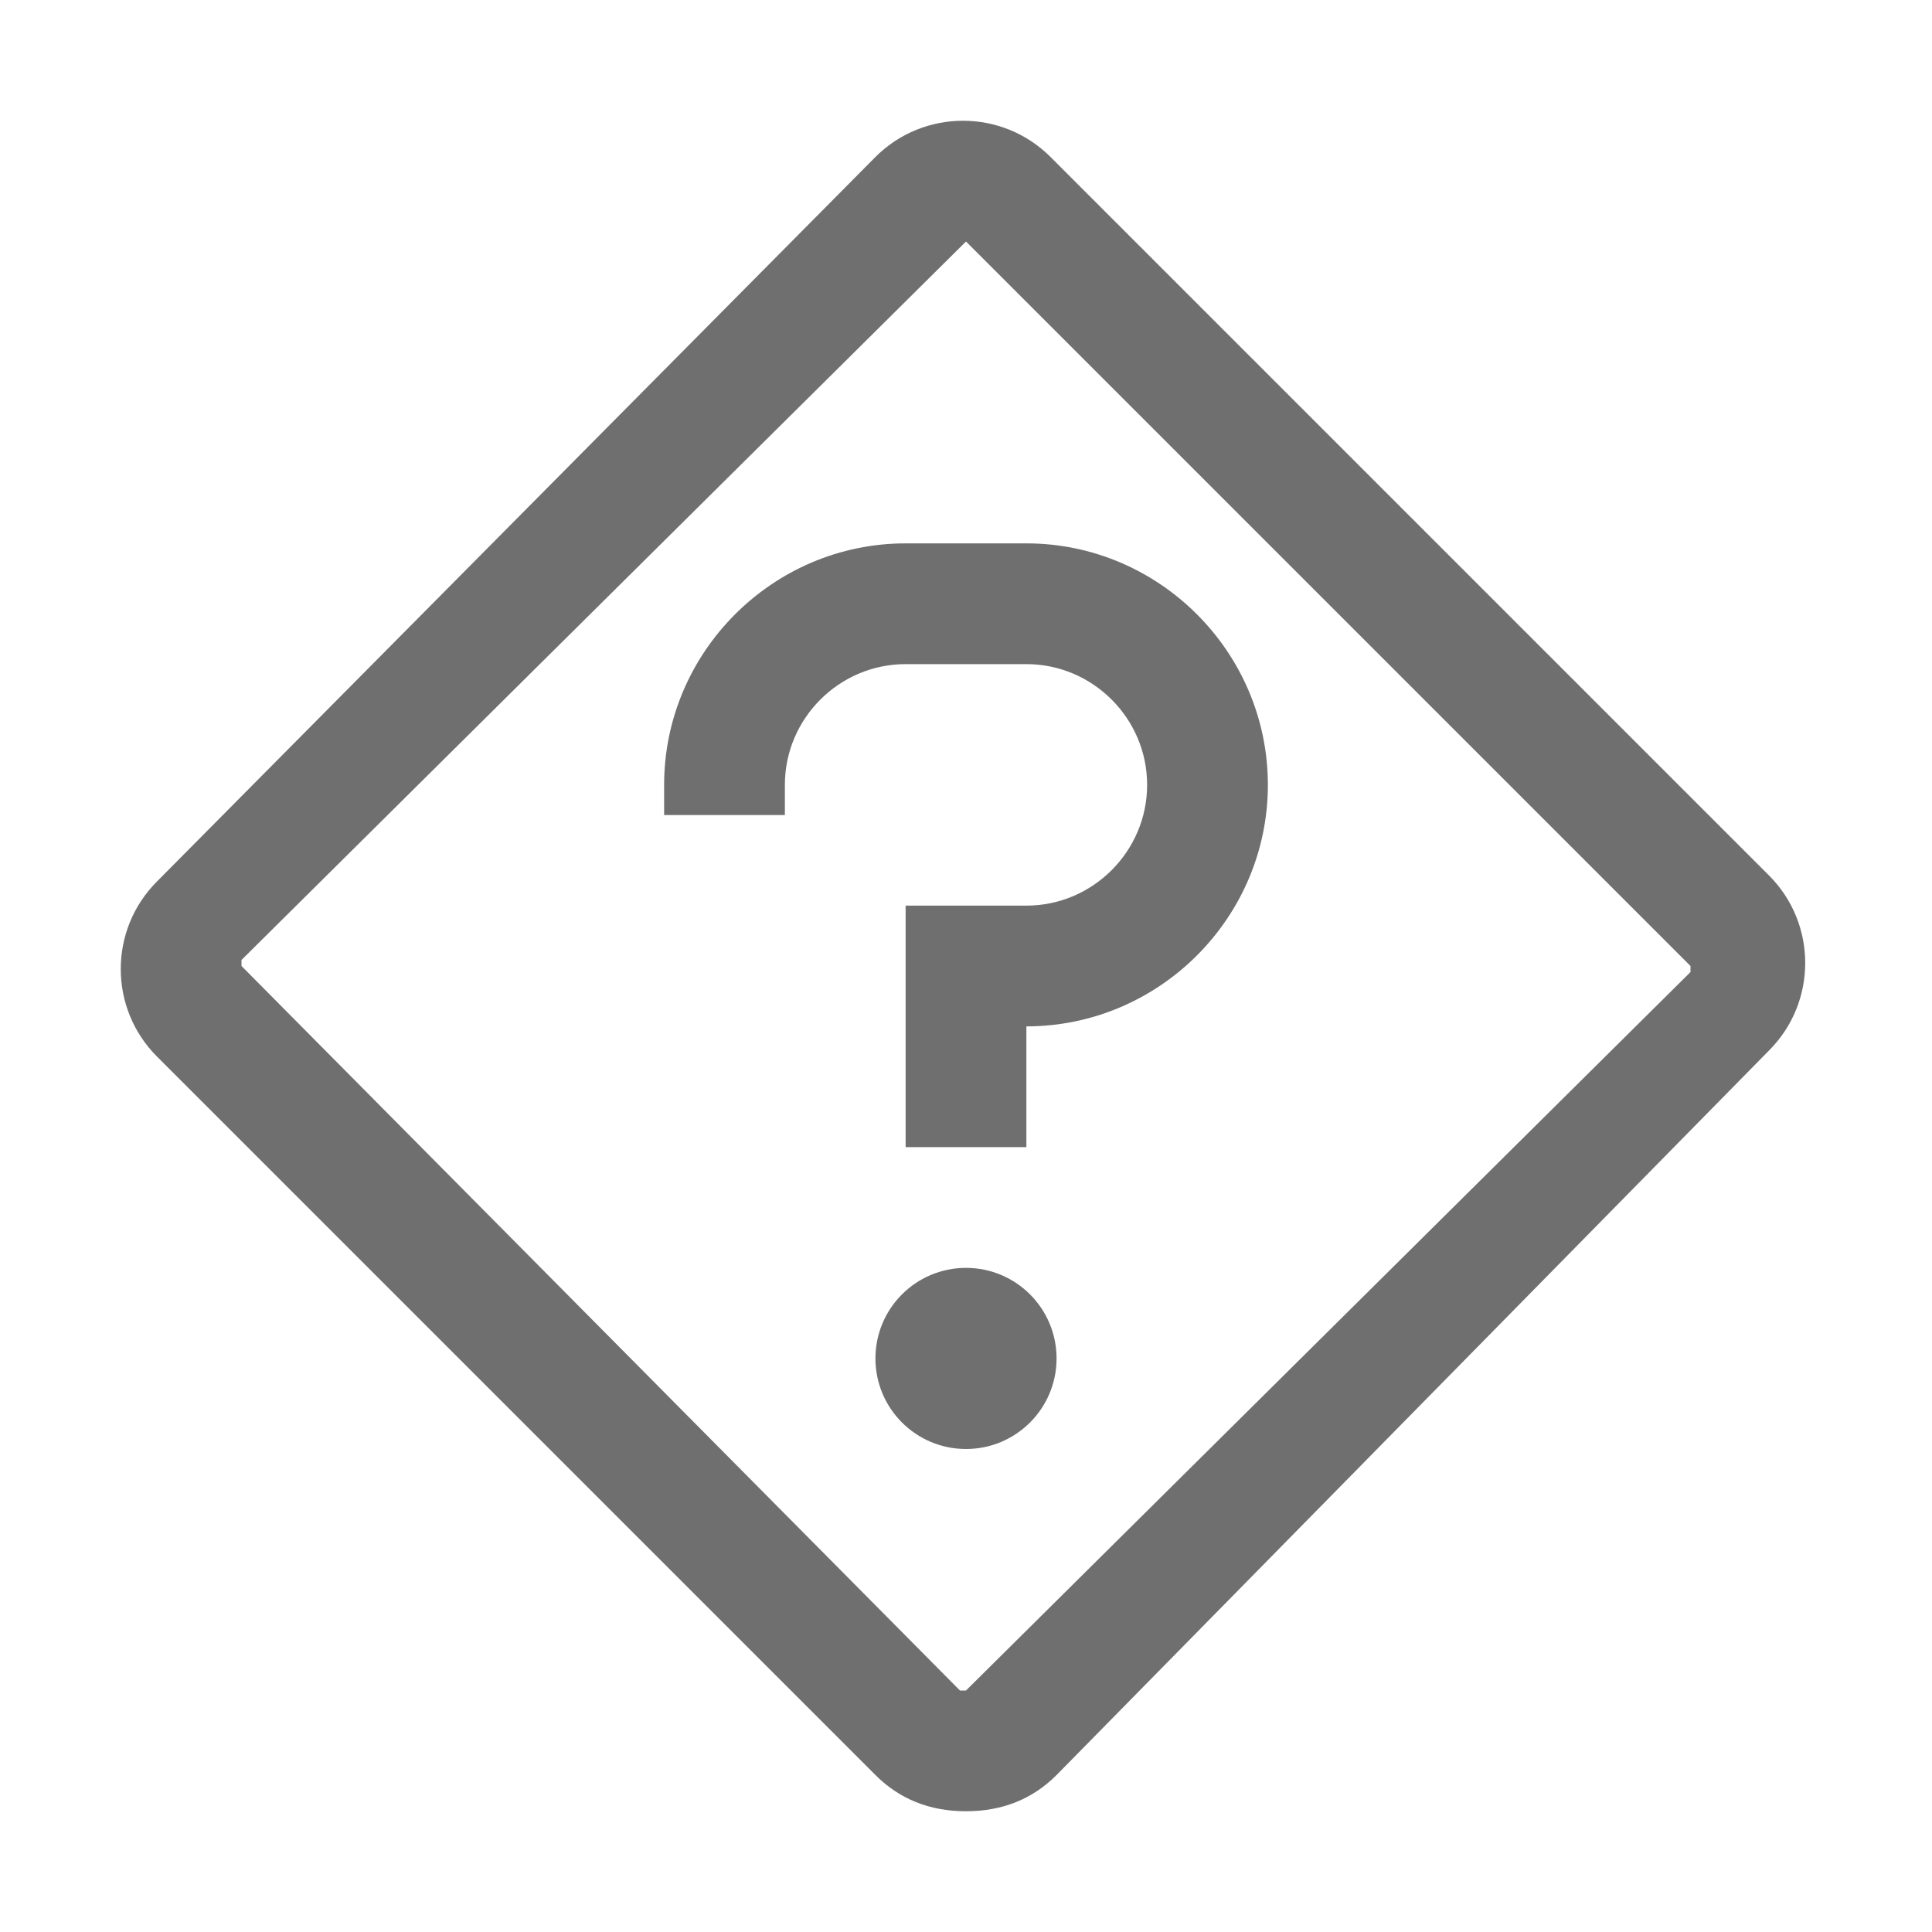 <?xml version="1.0" encoding="utf-8"?>
<!-- Generator: Adobe Illustrator 25.3.1, SVG Export Plug-In . SVG Version: 6.00 Build 0)  -->
<svg version="1.1" id="icon" xmlns="http://www.w3.org/2000/svg" xmlns:xlink="http://www.w3.org/1999/xlink" x="0px" y="0px"
	 viewBox="0 0 32 32" style="enable-background:new 0 0 32 32;" xml:space="preserve">
<style type="text/css">
	.st0{fill:#6F6F6F;}
	.st1{fill:none;}
</style>
<circle class="st0" cx="16" cy="22.5" r="1.5"/>
<path class="st0" d="M17,19h-2v-4h2c1.1,0,2-0.9,2-2s-0.9-2-2-2h-2c-1.1,0-2,0.9-2,2v0.5h-2V13c0-2.2,1.8-4,4-4h2c2.2,0,4,1.8,4,4
	s-1.8,4-4,4V19z"/>
<path class="st0" d="M16,30c-0.6,0-1.1-0.2-1.5-0.6L2.6,17.5c-0.8-0.8-0.8-2.1,0-2.9L14.5,2.6c0.8-0.8,2.1-0.8,2.9,0l11.9,11.9
	c0.8,0.8,0.8,2.1,0,2.9L17.5,29.4C17.1,29.8,16.6,30,16,30z M16,4C16,4,16,4,16,4L4,15.9c0,0,0,0.1,0,0.1L15.9,28c0,0,0.1,0,0.1,0
	L28,16.1c0,0,0-0.1,0-0.1L16,4C16,4,16,4,16,4z"/>
<rect id="_Transparent_Rectangle_" class="st1" width="32" height="32"/>
</svg>
